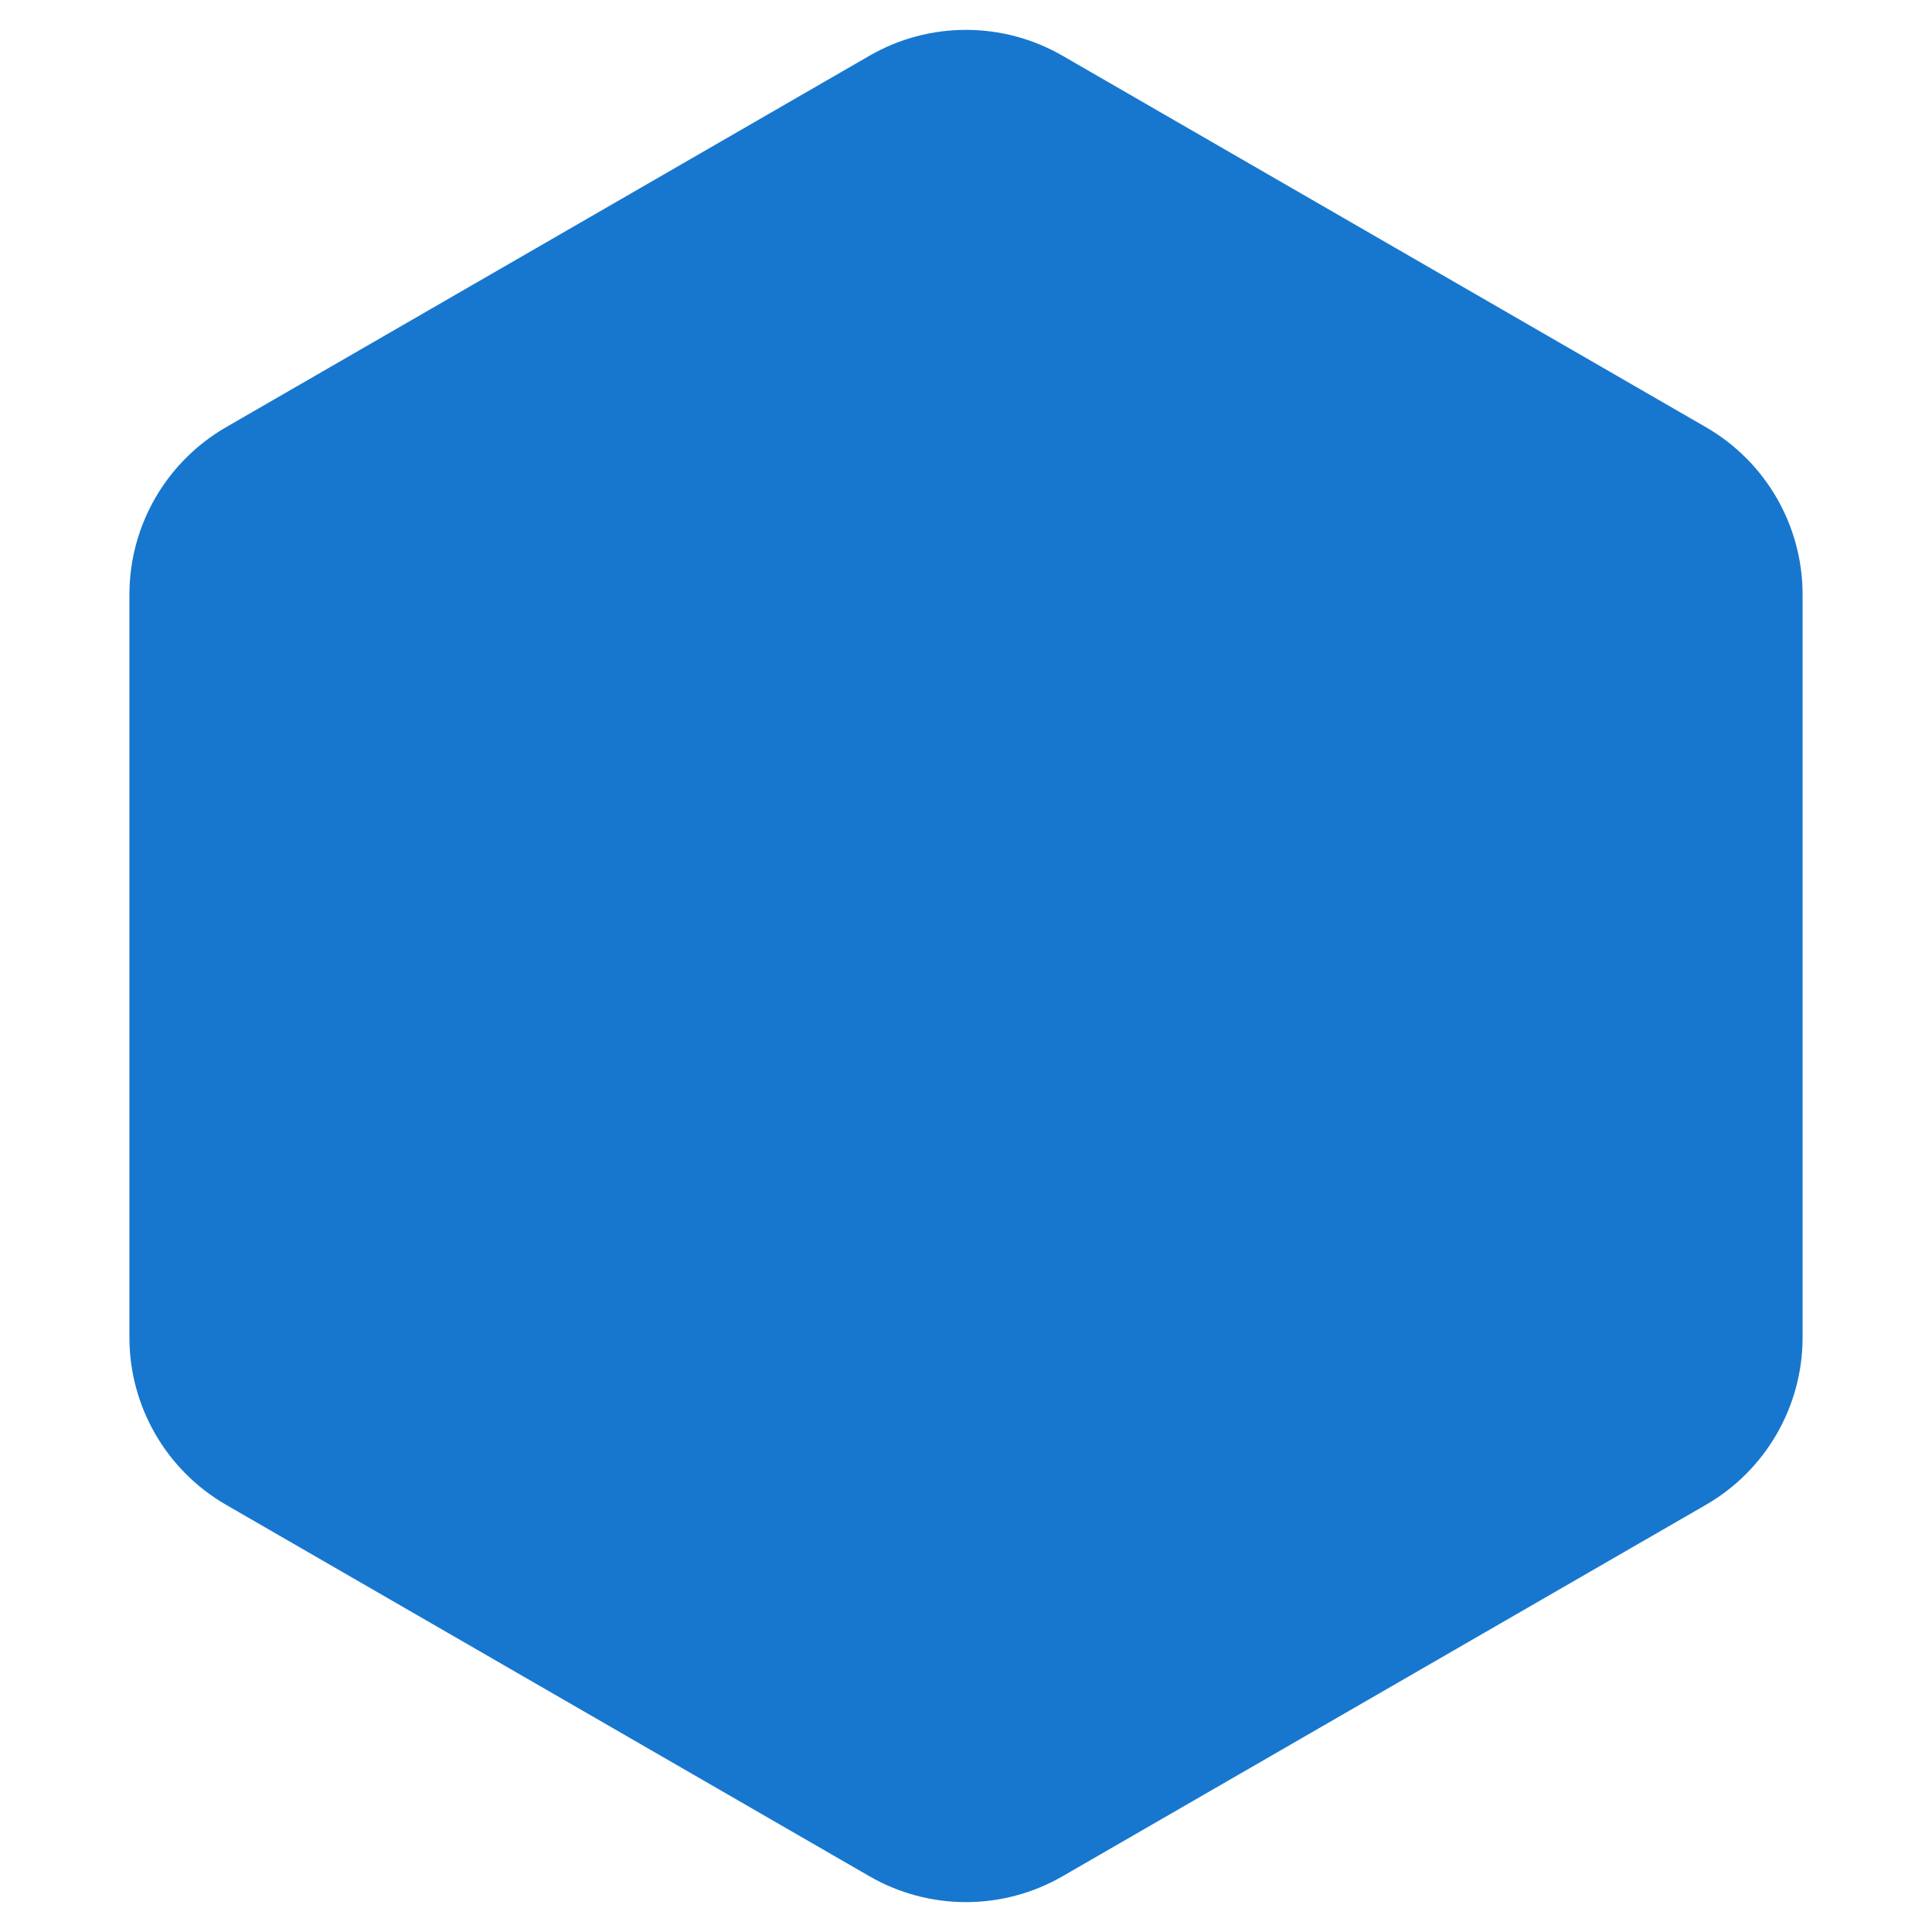 <svg width="60" height="60" viewBox="0 0 60 60" fill="none" xmlns="http://www.w3.org/2000/svg">
<path d="M27 1.732C28.856 0.66 31.144 0.66 33 1.732L52.981 13.268C54.837 14.34 55.981 16.32 55.981 18.464V41.536C55.981 43.679 54.837 45.66 52.981 46.732L33 58.268C31.144 59.34 28.856 59.34 27 58.268L7.019 46.732C5.163 45.66 4.019 43.679 4.019 41.536V18.464C4.019 16.32 5.163 14.34 7.019 13.268L27 1.732Z" fill="#1777CF"/>
</svg>
